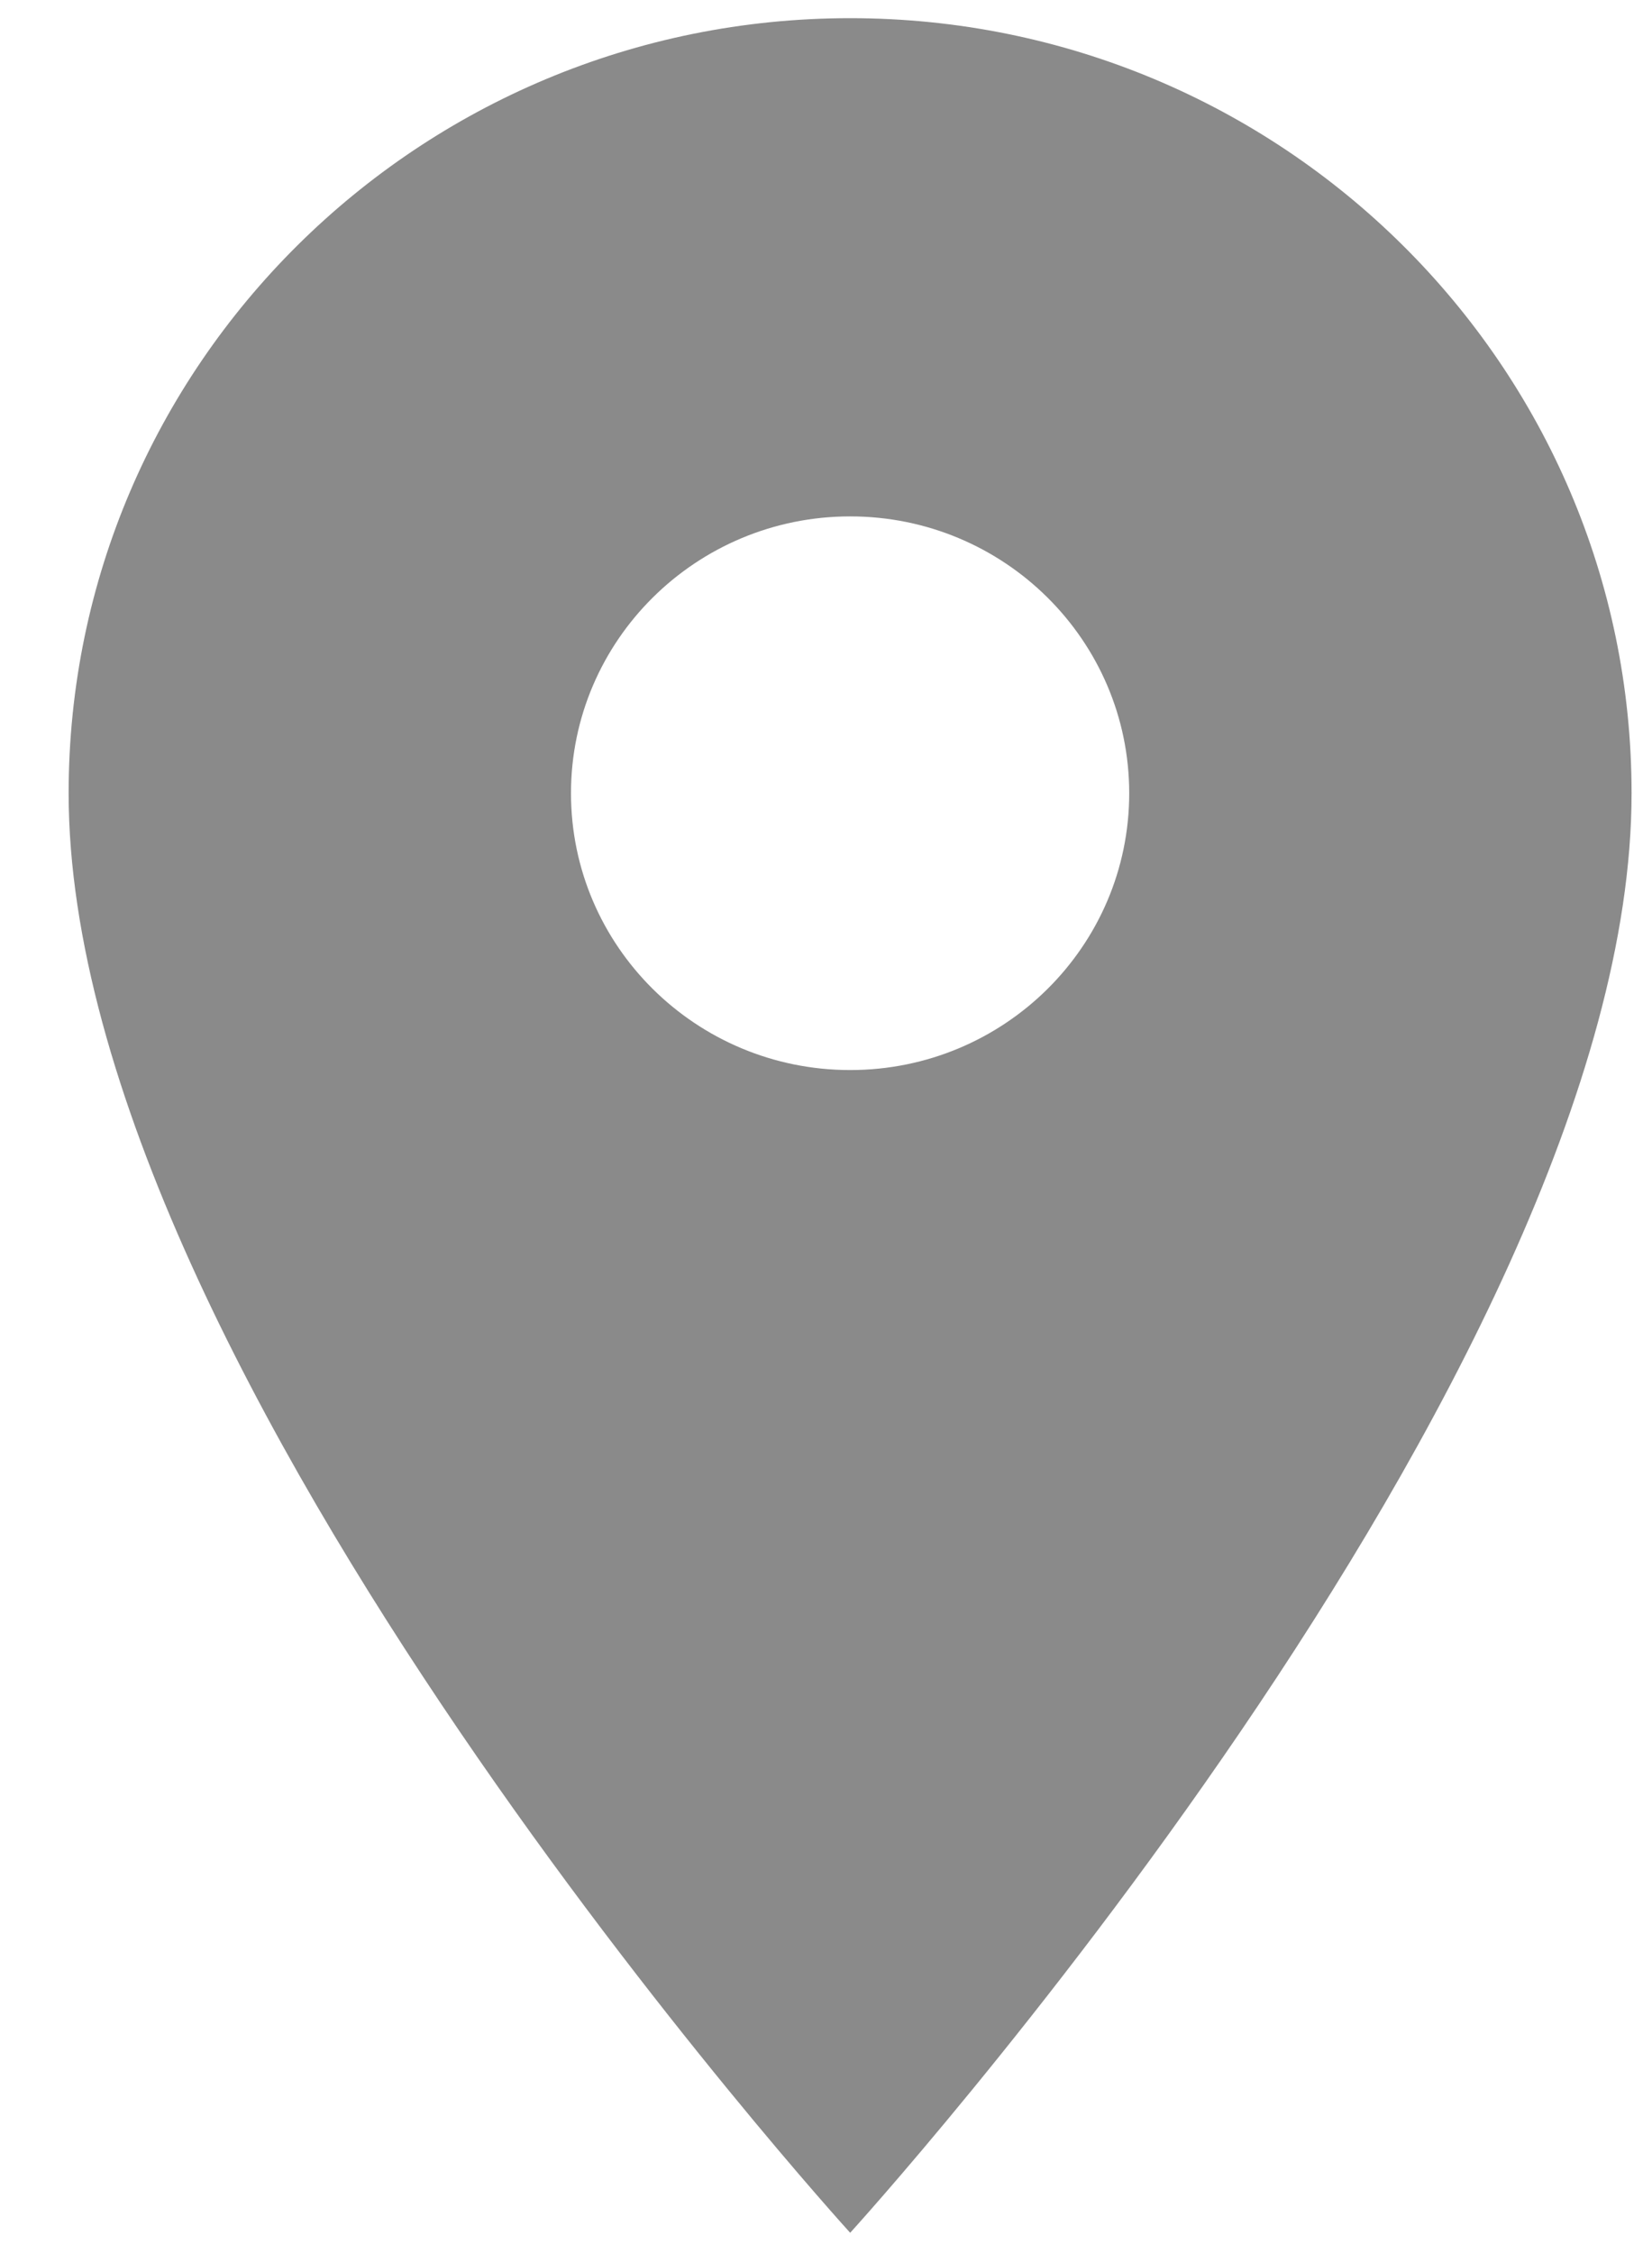 <svg width="11" height="15" viewBox="0 0 11 15" fill="none" xmlns="http://www.w3.org/2000/svg">
<path d="M5.661 0.121C2.788 0.121 0.457 2.432 0.457 5.281C0.457 9.152 5.661 14.865 5.661 14.865C5.661 14.865 10.864 9.152 10.864 5.281C10.864 2.432 8.534 0.121 5.661 0.121ZM5.661 7.124C4.635 7.124 3.802 6.299 3.802 5.281C3.802 4.264 4.635 3.438 5.661 3.438C6.687 3.438 7.519 4.264 7.519 5.281C7.519 6.299 6.687 7.124 5.661 7.124Z" fill="#8A8A8A"/>
</svg>
